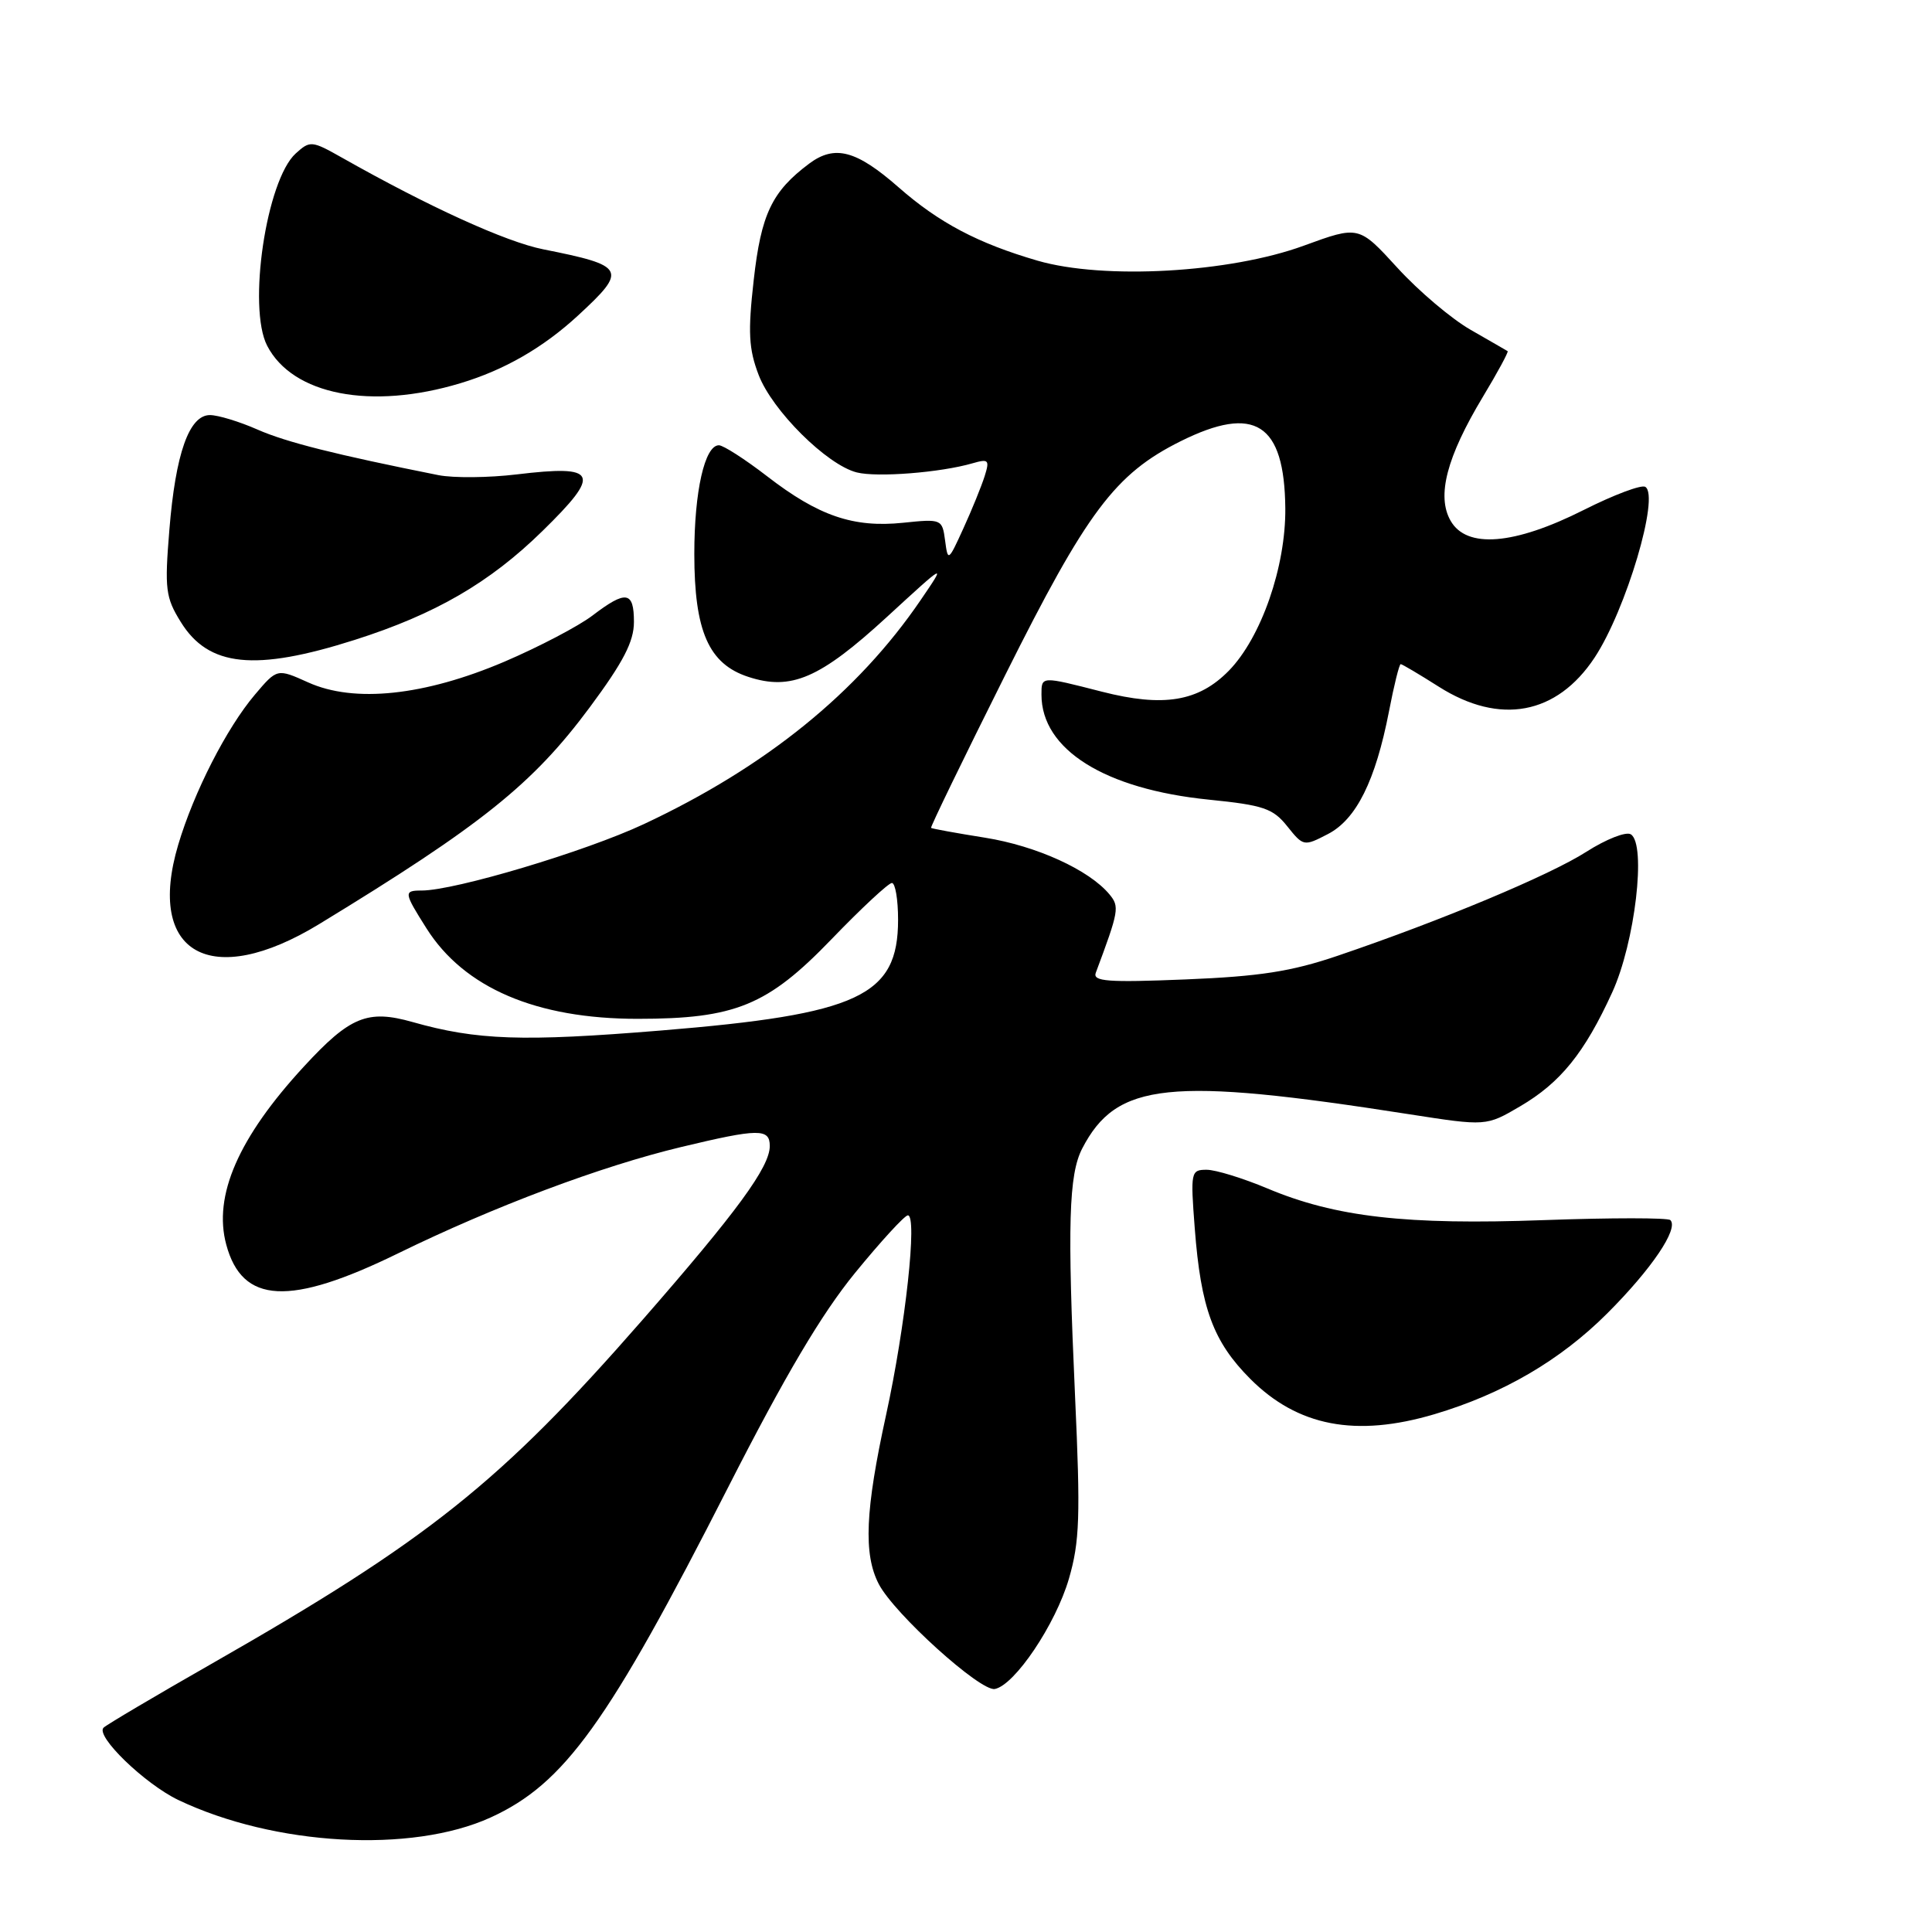 <?xml version="1.0" encoding="UTF-8" standalone="no"?>
<!DOCTYPE svg PUBLIC "-//W3C//DTD SVG 1.1//EN" "http://www.w3.org/Graphics/SVG/1.1/DTD/svg11.dtd" >
<svg xmlns="http://www.w3.org/2000/svg" xmlns:xlink="http://www.w3.org/1999/xlink" version="1.1" viewBox="0 0 256 256">
 <g >
 <path fill="currentColor"
d=" M 65.00 240.83 C 74.79 236.36 80.56 228.35 96.50 197.04 C 104.05 182.23 108.85 174.12 113.28 168.69 C 116.70 164.50 119.86 161.06 120.29 161.04 C 121.59 160.97 119.98 175.72 117.41 187.49 C 114.65 200.11 114.39 205.93 116.44 209.89 C 118.48 213.83 129.91 224.16 131.82 223.80 C 134.46 223.29 139.88 215.23 141.64 209.18 C 143.06 204.28 143.18 200.95 142.45 185.00 C 141.42 162.26 141.61 155.65 143.40 152.18 C 147.96 143.38 154.86 142.66 186.71 147.64 C 196.93 149.23 196.93 149.23 201.43 146.59 C 206.77 143.46 209.95 139.53 213.62 131.51 C 216.65 124.91 218.18 111.85 216.09 110.55 C 215.45 110.16 212.81 111.20 210.21 112.86 C 205.38 115.96 190.97 121.99 177.23 126.65 C 171.11 128.73 166.92 129.38 157.09 129.78 C 146.76 130.20 144.76 130.05 145.20 128.89 C 148.27 120.68 148.36 120.14 147.01 118.51 C 144.31 115.26 137.34 112.09 130.53 111.00 C 126.69 110.39 123.47 109.80 123.37 109.70 C 123.26 109.59 127.67 100.50 133.17 89.50 C 144.03 67.76 147.75 62.80 156.43 58.47 C 166.28 53.57 170.20 56.08 170.31 67.35 C 170.38 75.09 167.12 84.47 162.83 88.87 C 158.81 92.97 154.17 93.74 146.00 91.65 C 137.91 89.58 138.00 89.57 138.00 92.05 C 138.00 99.32 146.38 104.57 160.20 105.96 C 167.43 106.69 168.68 107.12 170.57 109.49 C 172.70 112.15 172.77 112.17 175.95 110.52 C 179.71 108.58 182.26 103.46 184.05 94.25 C 184.71 90.81 185.41 88.00 185.60 88.00 C 185.78 88.00 188.06 89.35 190.66 91.00 C 198.74 96.12 206.28 94.71 211.29 87.14 C 215.46 80.83 219.95 65.71 218.01 64.51 C 217.50 64.19 213.83 65.57 209.86 67.57 C 200.63 72.22 194.33 72.73 192.21 69.00 C 190.34 65.73 191.69 60.56 196.49 52.58 C 198.44 49.35 199.91 46.62 199.77 46.53 C 199.62 46.43 197.42 45.17 194.88 43.71 C 192.34 42.26 187.97 38.56 185.16 35.48 C 180.05 29.89 180.05 29.89 172.77 32.55 C 162.94 36.15 146.26 37.09 137.48 34.54 C 129.58 32.24 124.41 29.51 119.08 24.83 C 113.47 19.91 110.62 19.15 107.22 21.68 C 102.28 25.38 100.85 28.37 99.87 37.12 C 99.09 44.02 99.21 46.24 100.52 49.67 C 102.32 54.40 109.57 61.60 113.53 62.60 C 116.24 63.28 124.62 62.62 128.86 61.39 C 131.00 60.77 131.15 60.94 130.47 63.10 C 130.05 64.42 128.79 67.53 127.66 70.00 C 125.65 74.41 125.60 74.44 125.23 71.62 C 124.85 68.78 124.76 68.74 119.66 69.27 C 113.08 69.95 108.46 68.37 101.65 63.11 C 98.72 60.85 95.84 59.00 95.26 59.00 C 93.38 59.00 92.00 65.09 92.00 73.40 C 92.00 83.65 93.91 87.98 99.16 89.69 C 104.83 91.55 108.65 89.89 117.51 81.76 C 125.41 74.50 125.41 74.50 122.00 79.50 C 113.64 91.77 101.45 101.64 85.29 109.21 C 77.56 112.83 60.27 118.00 55.87 118.00 C 53.47 118.00 53.50 118.25 56.51 123.01 C 61.49 130.90 71.05 135.00 84.48 135.00 C 97.42 135.00 101.71 133.24 110.16 124.47 C 114.12 120.36 117.73 117.00 118.18 117.00 C 118.63 117.00 119.00 119.19 119.00 121.87 C 119.00 131.98 113.82 134.40 87.56 136.55 C 69.23 138.05 63.19 137.84 54.65 135.42 C 48.71 133.74 46.38 134.69 40.28 141.31 C 31.59 150.73 28.23 158.44 29.98 164.92 C 32.10 172.79 38.37 173.11 52.74 166.08 C 65.46 159.86 79.62 154.54 90.24 151.99 C 100.54 149.52 102.00 149.51 102.00 151.85 C 102.00 154.64 97.67 160.55 85.06 174.98 C 66.28 196.46 56.74 204.07 28.00 220.48 C 20.57 224.72 14.15 228.52 13.73 228.92 C 12.58 230.00 19.18 236.38 23.63 238.51 C 36.37 244.58 54.53 245.60 65.00 240.83 Z  M 190.07 187.39 C 199.12 184.70 206.75 180.25 212.98 174.02 C 218.84 168.16 222.47 162.80 221.33 161.67 C 221.01 161.35 213.49 161.35 204.62 161.67 C 186.34 162.34 176.96 161.27 167.95 157.48 C 164.71 156.12 161.08 155.00 159.89 155.00 C 157.79 155.00 157.74 155.28 158.31 162.75 C 159.12 173.35 160.75 177.77 165.66 182.70 C 171.94 189.00 179.65 190.48 190.07 187.39 Z  M 42.29 122.45 C 63.82 109.33 70.60 103.89 78.14 93.73 C 82.60 87.72 84.00 85.01 84.00 82.41 C 84.00 78.33 82.96 78.17 78.51 81.56 C 76.66 82.97 71.41 85.72 66.83 87.68 C 56.25 92.19 46.93 93.18 40.83 90.42 C 36.72 88.57 36.72 88.57 33.78 92.04 C 30.03 96.46 25.68 104.98 23.61 111.95 C 19.33 126.37 27.93 131.20 42.29 122.45 Z  M 47.00 84.79 C 57.68 81.39 64.89 77.21 71.88 70.36 C 79.73 62.68 79.23 61.57 68.48 62.86 C 64.76 63.31 60.09 63.35 58.10 62.96 C 44.48 60.24 37.94 58.60 34.12 56.92 C 31.72 55.86 28.88 55.00 27.82 55.00 C 25.06 55.00 23.26 60.09 22.44 70.23 C 21.80 78.06 21.94 79.17 23.95 82.41 C 27.63 88.37 33.78 89.00 47.00 84.79 Z  M 61.00 50.78 C 66.83 49.03 71.97 46.07 76.60 41.80 C 83.18 35.73 82.91 35.21 72.00 33.04 C 67.05 32.06 56.84 27.41 45.33 20.90 C 41.31 18.63 41.09 18.61 39.19 20.33 C 35.29 23.86 32.78 40.74 35.40 45.81 C 38.77 52.33 49.17 54.35 61.00 50.78 Z "/>
</g>
</svg>